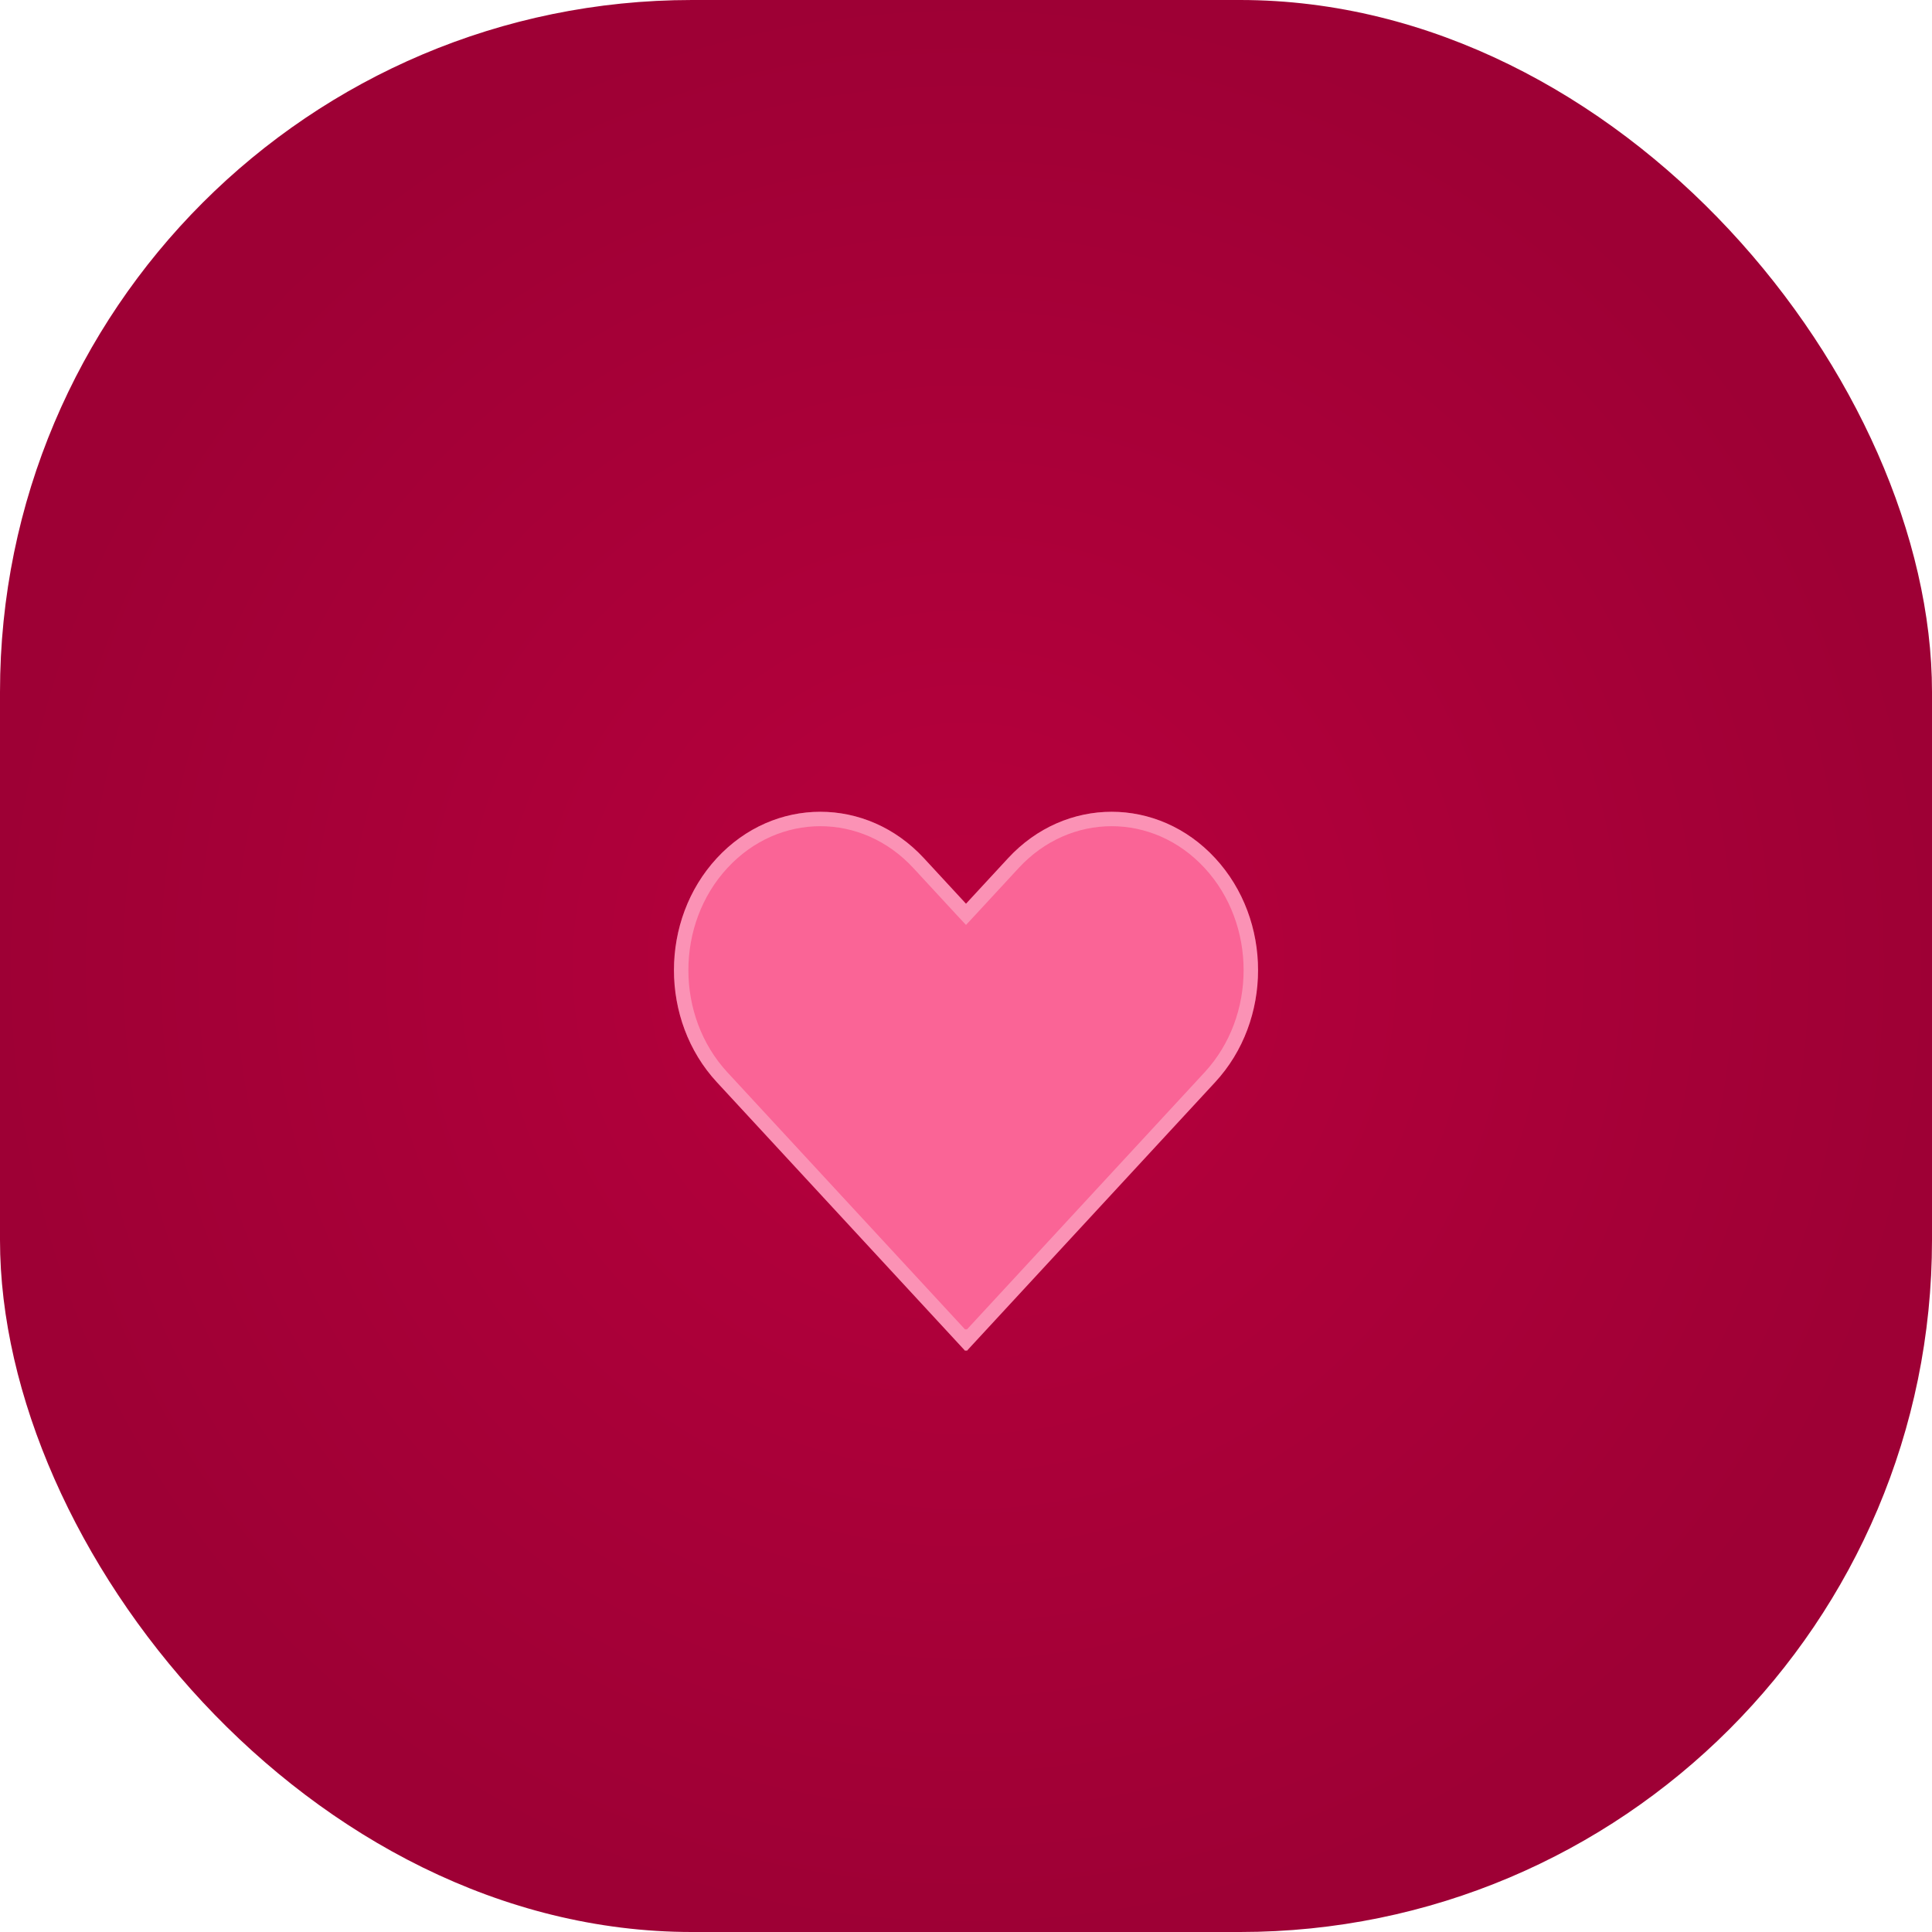 <svg width="67" height="67" viewBox="0 0 67 67" fill="none" xmlns="http://www.w3.org/2000/svg">
<rect width="67" height="67" rx="24" fill="url(#paint0_radial_17_50)"/>
<g filter="url(#filter0_d_17_50)">
<path d="M42.141 25.76C40.158 23.615 36.944 23.615 34.961 25.76L33.5 27.341L32.039 25.76C30.056 23.615 26.842 23.615 24.859 25.76C22.877 27.905 22.876 31.383 24.859 33.528L33.475 42.849L33.5 42.821L33.525 42.849L42.141 33.528C44.124 31.383 44.124 27.905 42.141 25.76Z" fill="#FA6496"/>
<path d="M33.316 27.511L33.5 27.709L33.684 27.511L35.145 25.93C37.029 23.892 40.074 23.892 41.957 25.93C43.851 27.979 43.851 31.309 41.957 33.358L33.525 42.48L33.5 42.453L33.475 42.48L25.043 33.358C23.149 31.309 23.149 27.979 25.043 25.93C26.926 23.892 29.971 23.892 31.855 25.93L33.316 27.511Z" stroke="white" stroke-opacity="0.3" stroke-width="0.5"/>
</g>
<defs>
<filter id="filter0_d_17_50" x="17.372" y="22.151" width="32.256" height="30.698" filterUnits="userSpaceOnUse" color-interpolation-filters="sRGB">
<feFlood flood-opacity="0" result="BackgroundImageFix"/>
<feColorMatrix in="SourceAlpha" type="matrix" values="0 0 0 0 0 0 0 0 0 0 0 0 0 0 0 0 0 0 127 0" result="hardAlpha"/>
<feOffset dy="4"/>
<feGaussianBlur stdDeviation="3"/>
<feComposite in2="hardAlpha" operator="out"/>
<feColorMatrix type="matrix" values="0 0 0 0 0.63 0 0 0 0 0 0 0 0 0 0.211 0 0 0 1 0"/>
<feBlend mode="normal" in2="BackgroundImageFix" result="effect1_dropShadow_17_50"/>
<feBlend mode="normal" in="SourceGraphic" in2="effect1_dropShadow_17_50" result="shape"/>
</filter>
<radialGradient id="paint0_radial_17_50" cx="0" cy="0" r="1" gradientUnits="userSpaceOnUse" gradientTransform="translate(33.5 33.5) rotate(90) scale(33.5)">
<stop stop-color="#B8003D"/>
<stop offset="1" stop-color="#9E0035"/>
</radialGradient>
</defs>
</svg>
